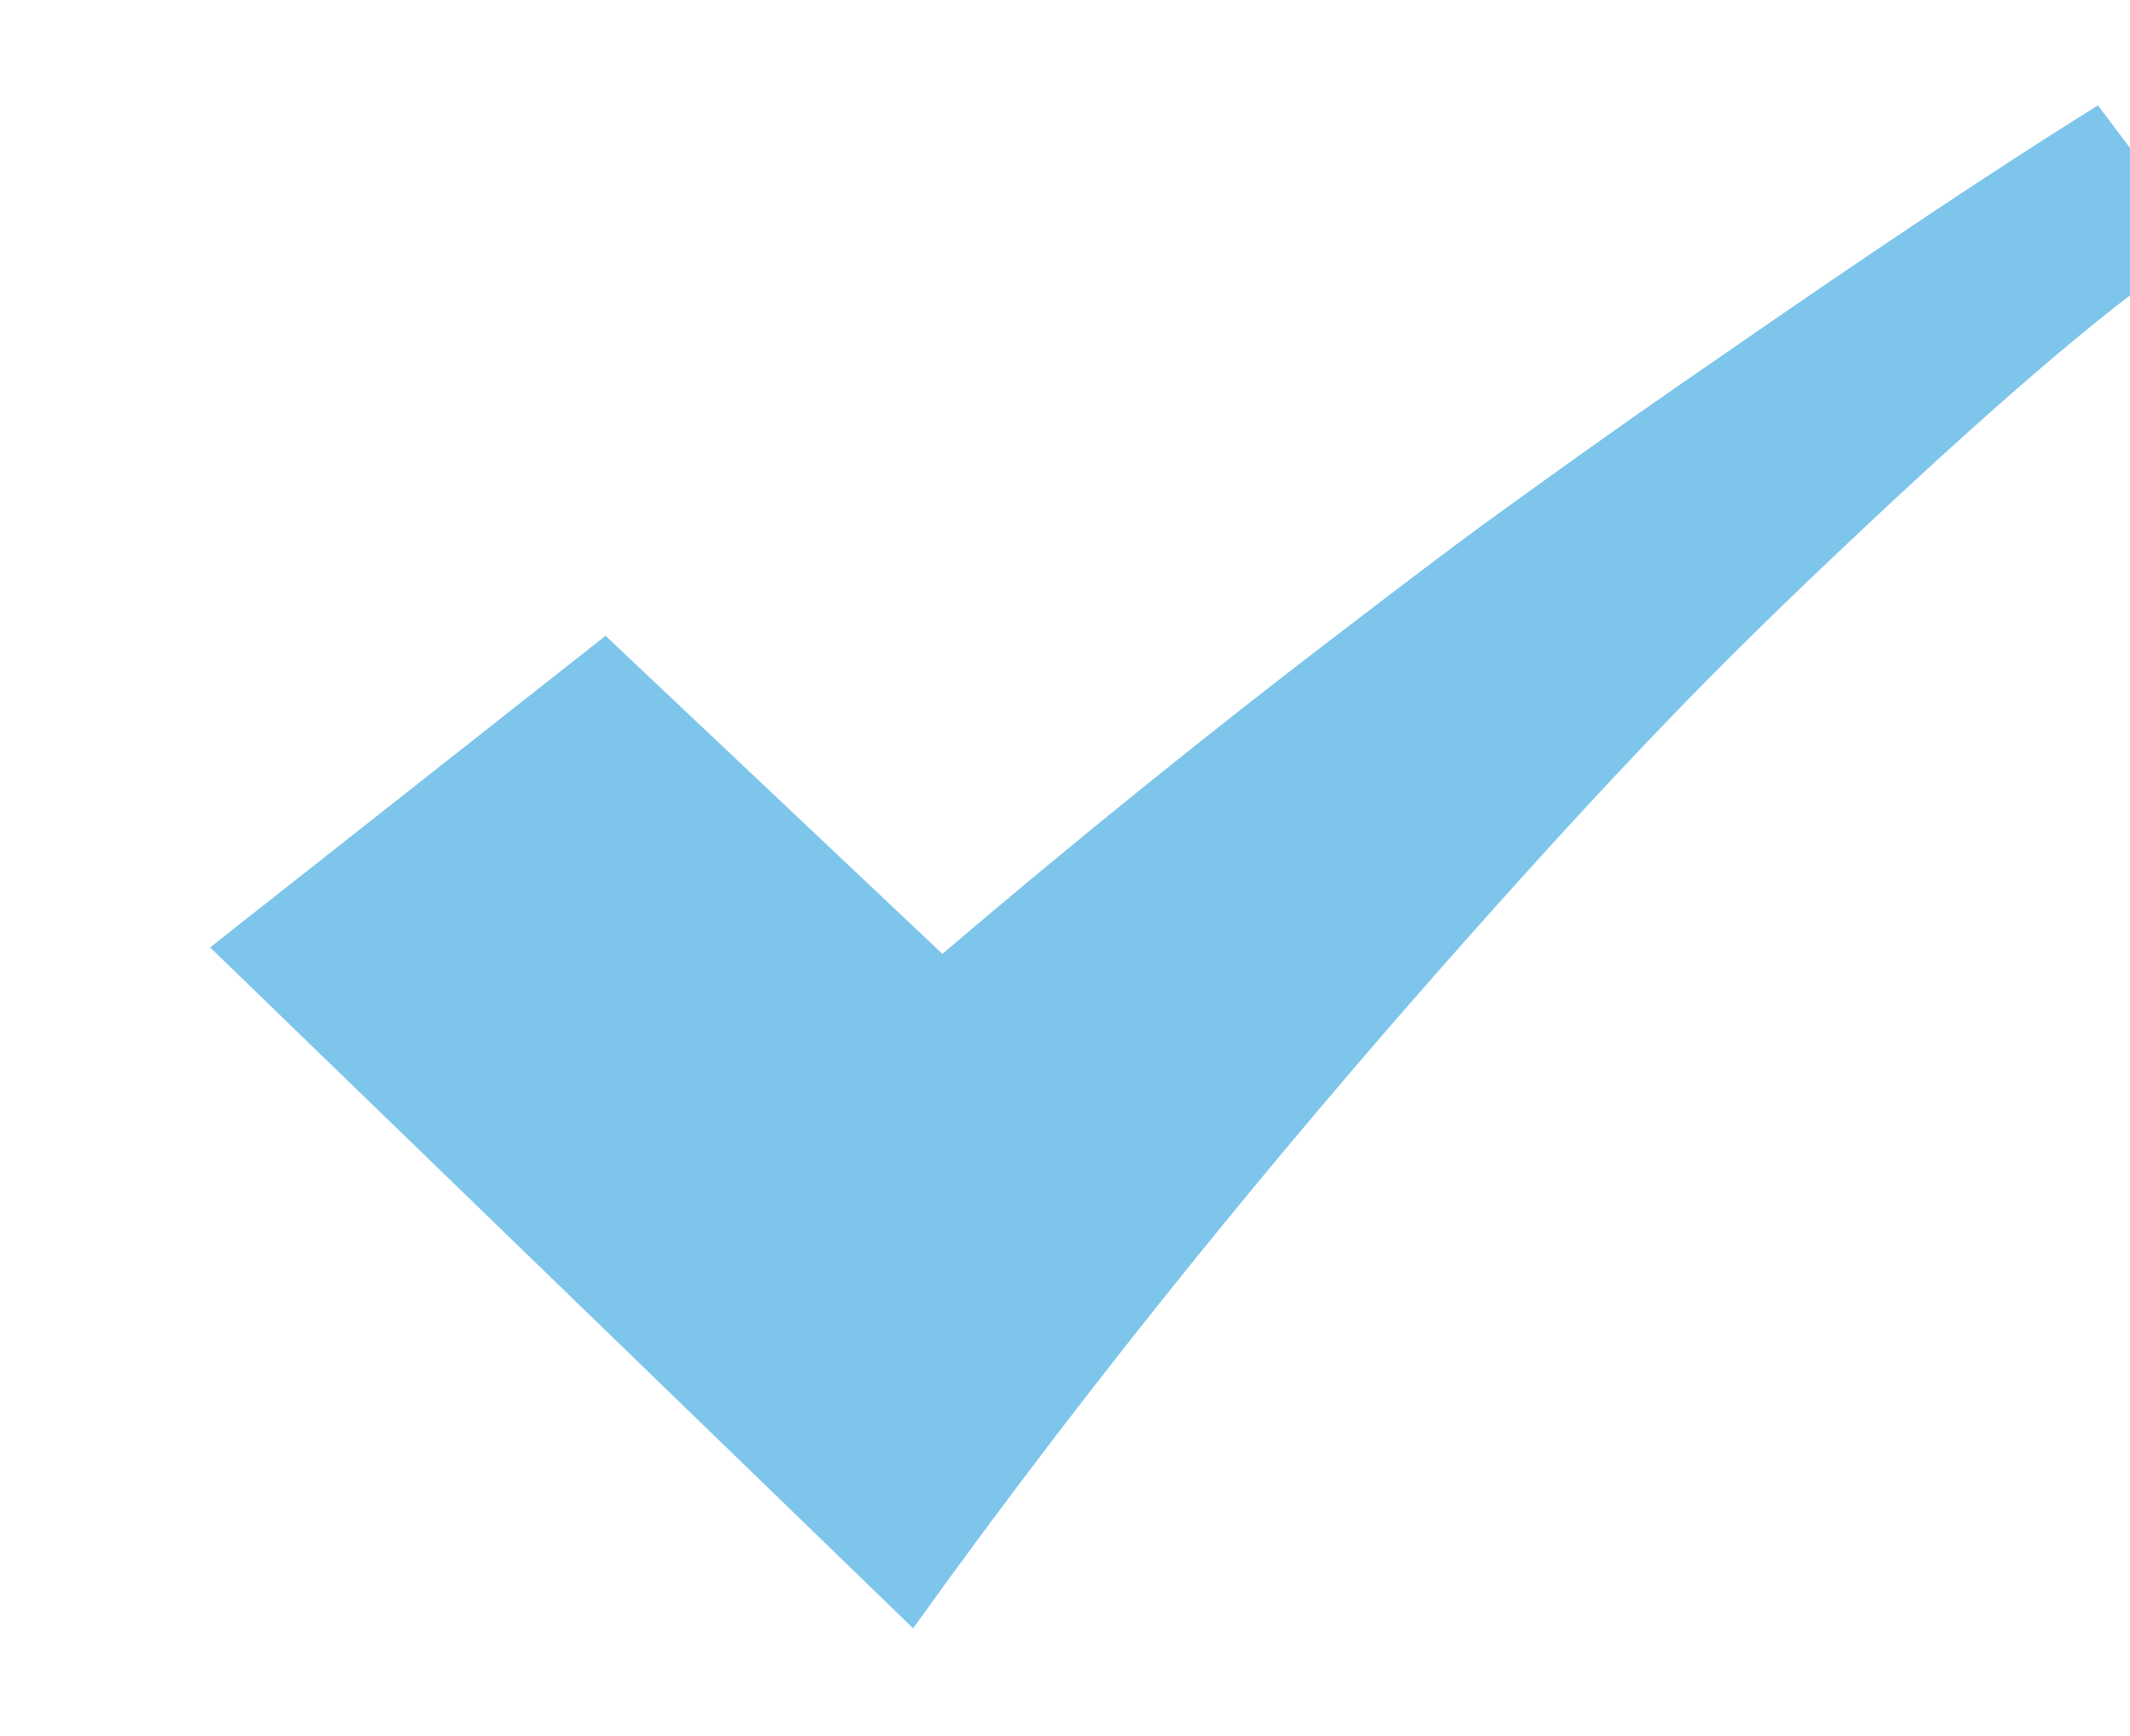 <?xml version="1.0" standalone="no"?><!DOCTYPE svg PUBLIC "-//W3C//DTD SVG 1.1//EN" "http://www.w3.org/Graphics/SVG/1.1/DTD/svg11.dtd"><svg t="1601798439801" class="icon" viewBox="0 0 1256 1024" version="1.1" xmlns="http://www.w3.org/2000/svg" p-id="8571" width="245.312" height="200" xmlns:xlink="http://www.w3.org/1999/xlink"><defs><style type="text/css"></style></defs><path d="M49.588 883.816" p-id="8572" fill="#7dc5eb"></path><path d="M1139.532 883.816" p-id="8573" fill="#7dc5eb"></path><path d="M86.94 862.977" p-id="8574" fill="#7dc5eb"></path><path d="M538.459 960.382c109.876-153.545 223.56-289.842 308.04-385.788 49.874-56.639 96.716-108.156 141.55-154.5 40.576-41.945 80.806-80.406 119.478-116.593 65.92-61.694 142.984-130.035 191.446-159.304l-61.892-82.05c-89.732 56.14-176.108 116.103-242.8 162.181-38.864 26.855-74.928 52.667-108.916 77.253-33.668 24.357-68.43 51.107-105.082 79.166-63.633 48.713-145.389 114.194-224.555 181.86L357.079 374.99 123.886 558.77 538.459 960.382z" p-id="8575" fill="#7dc5eb"></path><path d="M1335.921 862.977" p-id="8576" fill="#7dc5eb"></path></svg>
